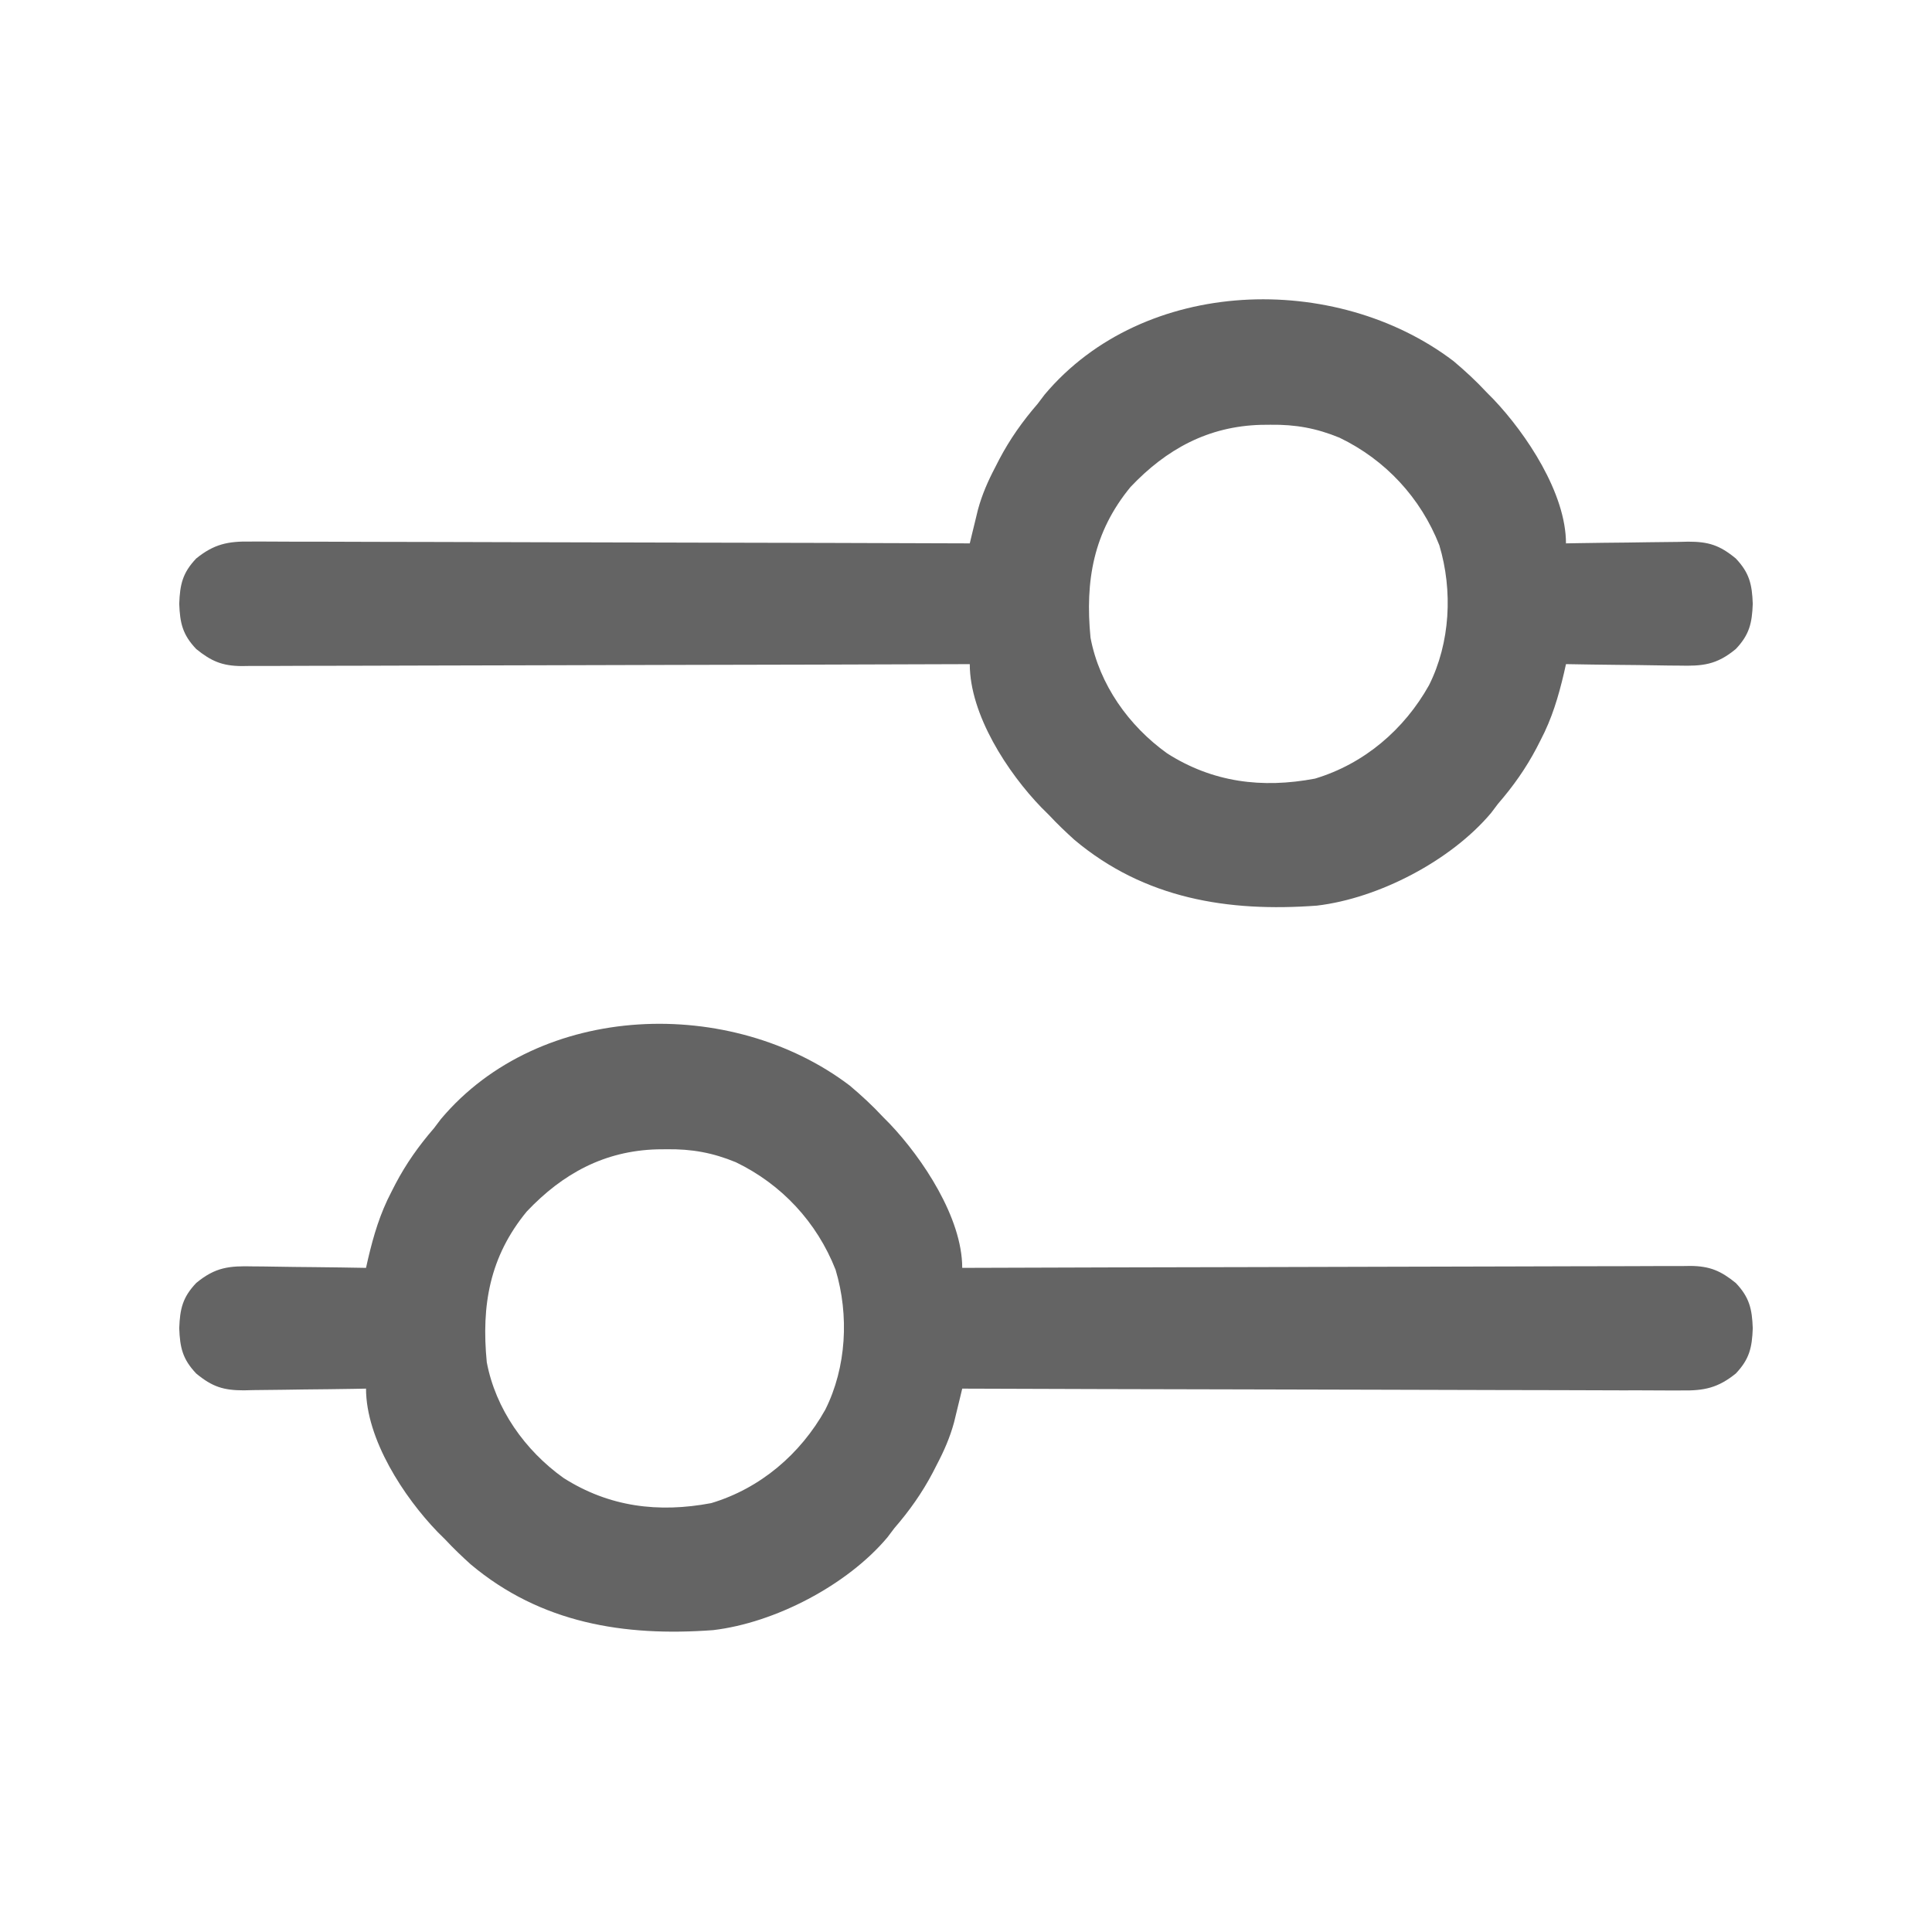 <?xml version="1.0" encoding="UTF-8"?>
<svg version="1.1" xmlns="http://www.w3.org/2000/svg" width="512" height="512">
<path d="M0 0 C3.114 2.615 6.043 5.33 8.812 8.312 C9.405 8.912 9.998 9.511 10.609 10.129 C19.31 19.285 29.812 35.046 29.812 48.312 C31.343 48.307 31.343 48.307 32.904 48.301 C57.716 48.213 82.528 48.147 107.341 48.105 C119.34 48.085 131.339 48.056 143.338 48.011 C153.795 47.971 164.253 47.945 174.71 47.936 C180.248 47.931 185.786 47.919 191.324 47.89 C196.536 47.862 201.748 47.854 206.96 47.86 C208.873 47.859 210.786 47.851 212.7 47.836 C215.312 47.816 217.924 47.821 220.536 47.831 C221.293 47.82 222.05 47.808 222.83 47.796 C227.971 47.854 230.838 49.101 234.812 52.312 C238.441 56.132 239.123 59.195 239.312 64.312 C239.123 69.43 238.441 72.493 234.812 76.312 C230.105 80.117 226.431 80.884 220.536 80.794 C219.718 80.797 218.901 80.8 218.058 80.804 C215.326 80.81 212.595 80.788 209.864 80.767 C207.902 80.765 205.941 80.766 203.979 80.768 C198.66 80.77 193.34 80.746 188.02 80.718 C182.459 80.693 176.898 80.691 171.336 80.686 C160.807 80.674 150.278 80.641 139.749 80.601 C127.761 80.556 115.774 80.534 103.786 80.514 C79.128 80.472 54.47 80.402 29.812 80.312 C29.617 81.128 29.421 81.944 29.219 82.784 C28.957 83.859 28.695 84.933 28.425 86.04 C28.038 87.635 28.038 87.635 27.644 89.262 C26.55 93.274 24.989 96.829 23.062 100.5 C22.715 101.178 22.368 101.856 22.011 102.554 C19.166 107.961 15.812 112.693 11.812 117.312 C11.204 118.117 10.596 118.921 9.969 119.75 C-0.695 132.422 -19.844 142.381 -36.188 144.312 C-59.782 146.062 -81.871 142.487 -100.449 126.883 C-102.797 124.762 -105.03 122.632 -107.188 120.312 C-108.187 119.321 -108.187 119.321 -109.207 118.309 C-118.126 109.086 -128.188 93.732 -128.188 80.312 C-129.338 80.333 -130.488 80.354 -131.672 80.376 C-135.955 80.449 -140.237 80.494 -144.521 80.532 C-146.371 80.552 -148.222 80.58 -150.072 80.614 C-152.738 80.663 -155.404 80.686 -158.07 80.703 C-158.892 80.724 -159.715 80.744 -160.562 80.766 C-165.935 80.768 -168.908 79.851 -173.188 76.312 C-176.816 72.493 -177.498 69.43 -177.688 64.312 C-177.498 59.195 -176.816 56.132 -173.188 52.312 C-168.082 48.092 -164.402 47.763 -158.07 47.922 C-157.213 47.928 -156.356 47.933 -155.473 47.939 C-152.752 47.961 -150.033 48.011 -147.312 48.062 C-145.461 48.083 -143.609 48.101 -141.758 48.117 C-137.234 48.161 -132.711 48.23 -128.188 48.312 C-128.014 47.541 -127.841 46.77 -127.663 45.975 C-126.172 39.635 -124.465 33.893 -121.438 28.125 C-121.09 27.447 -120.743 26.769 -120.386 26.071 C-117.541 20.664 -114.187 15.932 -110.188 11.312 C-109.579 10.508 -108.971 9.704 -108.344 8.875 C-82.034 -22.392 -31.264 -23.746 0 0 Z M-85.594 33.375 C-95.436 45.341 -97.653 58.239 -96.188 73.312 C-93.847 85.711 -86.08 96.66 -75.875 103.969 C-63.792 111.671 -50.717 113.3 -36.711 110.656 C-23.688 106.753 -13.06 97.663 -6.477 85.887 C-0.849 74.65 -0.137 60.866 -3.75 48.812 C-8.696 36.222 -18.039 26.168 -30.188 20.312 C-36.336 17.781 -41.867 16.788 -48.5 16.875 C-49.742 16.887 -49.742 16.887 -51.01 16.9 C-64.972 17.282 -76.05 23.291 -85.594 33.375 Z " fill="#646464" transform="translate(225.188,287.688)"/>
<path d="M0 0 C3.114 2.615 6.043 5.33 8.812 8.312 C9.405 8.912 9.998 9.511 10.609 10.129 C19.31 19.285 29.812 35.046 29.812 48.312 C30.963 48.292 32.113 48.271 33.297 48.249 C37.58 48.176 41.862 48.131 46.146 48.093 C47.996 48.073 49.847 48.045 51.697 48.011 C54.363 47.962 57.029 47.939 59.695 47.922 C60.517 47.901 61.34 47.881 62.187 47.859 C67.56 47.857 70.533 48.774 74.812 52.312 C78.441 56.132 79.123 59.195 79.312 64.312 C79.123 69.43 78.441 72.493 74.812 76.312 C69.707 80.533 66.027 80.862 59.695 80.703 C58.838 80.697 57.981 80.692 57.098 80.686 C54.377 80.664 51.658 80.614 48.938 80.562 C47.086 80.542 45.234 80.524 43.383 80.508 C38.859 80.464 34.336 80.395 29.812 80.312 C29.639 81.084 29.466 81.855 29.288 82.65 C27.797 88.99 26.09 94.732 23.062 100.5 C22.715 101.178 22.368 101.856 22.011 102.554 C19.166 107.961 15.812 112.693 11.812 117.312 C11.204 118.117 10.596 118.921 9.969 119.75 C-0.695 132.422 -19.844 142.381 -36.188 144.312 C-59.782 146.062 -81.871 142.487 -100.449 126.883 C-102.797 124.762 -105.03 122.632 -107.188 120.312 C-108.187 119.321 -108.187 119.321 -109.207 118.309 C-118.126 109.086 -128.188 93.732 -128.188 80.312 C-129.208 80.316 -130.228 80.32 -131.279 80.324 C-156.091 80.412 -180.903 80.478 -205.716 80.52 C-217.715 80.54 -229.714 80.569 -241.713 80.614 C-252.17 80.654 -262.628 80.68 -273.085 80.689 C-278.623 80.694 -284.161 80.706 -289.699 80.735 C-294.911 80.763 -300.123 80.771 -305.335 80.765 C-307.248 80.766 -309.161 80.774 -311.075 80.789 C-313.687 80.809 -316.299 80.804 -318.911 80.794 C-319.668 80.805 -320.425 80.817 -321.205 80.829 C-326.346 80.771 -329.213 79.524 -333.188 76.312 C-336.816 72.493 -337.498 69.43 -337.688 64.312 C-337.498 59.195 -336.816 56.132 -333.188 52.312 C-328.48 48.508 -324.806 47.741 -318.911 47.831 C-318.093 47.828 -317.276 47.825 -316.433 47.821 C-313.701 47.815 -310.97 47.837 -308.239 47.858 C-306.277 47.86 -304.316 47.859 -302.354 47.857 C-297.035 47.855 -291.715 47.879 -286.395 47.907 C-280.834 47.932 -275.273 47.934 -269.711 47.939 C-259.182 47.951 -248.653 47.984 -238.124 48.024 C-226.136 48.069 -214.149 48.091 -202.161 48.111 C-177.503 48.153 -152.845 48.223 -128.188 48.312 C-127.992 47.497 -127.796 46.681 -127.594 45.841 C-127.332 44.766 -127.07 43.692 -126.8 42.585 C-126.413 40.99 -126.413 40.99 -126.019 39.363 C-124.925 35.351 -123.364 31.796 -121.438 28.125 C-120.917 27.108 -120.917 27.108 -120.386 26.071 C-117.541 20.664 -114.187 15.932 -110.188 11.312 C-109.579 10.508 -108.971 9.704 -108.344 8.875 C-82.034 -22.392 -31.264 -23.746 0 0 Z M-85.594 33.375 C-95.436 45.341 -97.653 58.239 -96.188 73.312 C-93.847 85.711 -86.08 96.66 -75.875 103.969 C-63.792 111.671 -50.717 113.3 -36.711 110.656 C-23.688 106.753 -13.06 97.663 -6.477 85.887 C-0.849 74.65 -0.137 60.866 -3.75 48.812 C-8.696 36.222 -18.039 26.168 -30.188 20.312 C-36.336 17.781 -41.867 16.788 -48.5 16.875 C-49.742 16.887 -49.742 16.887 -51.01 16.9 C-64.972 17.282 -76.05 23.291 -85.594 33.375 Z " fill="#646464" transform="translate(385.188,95.688)"/>
</svg>
